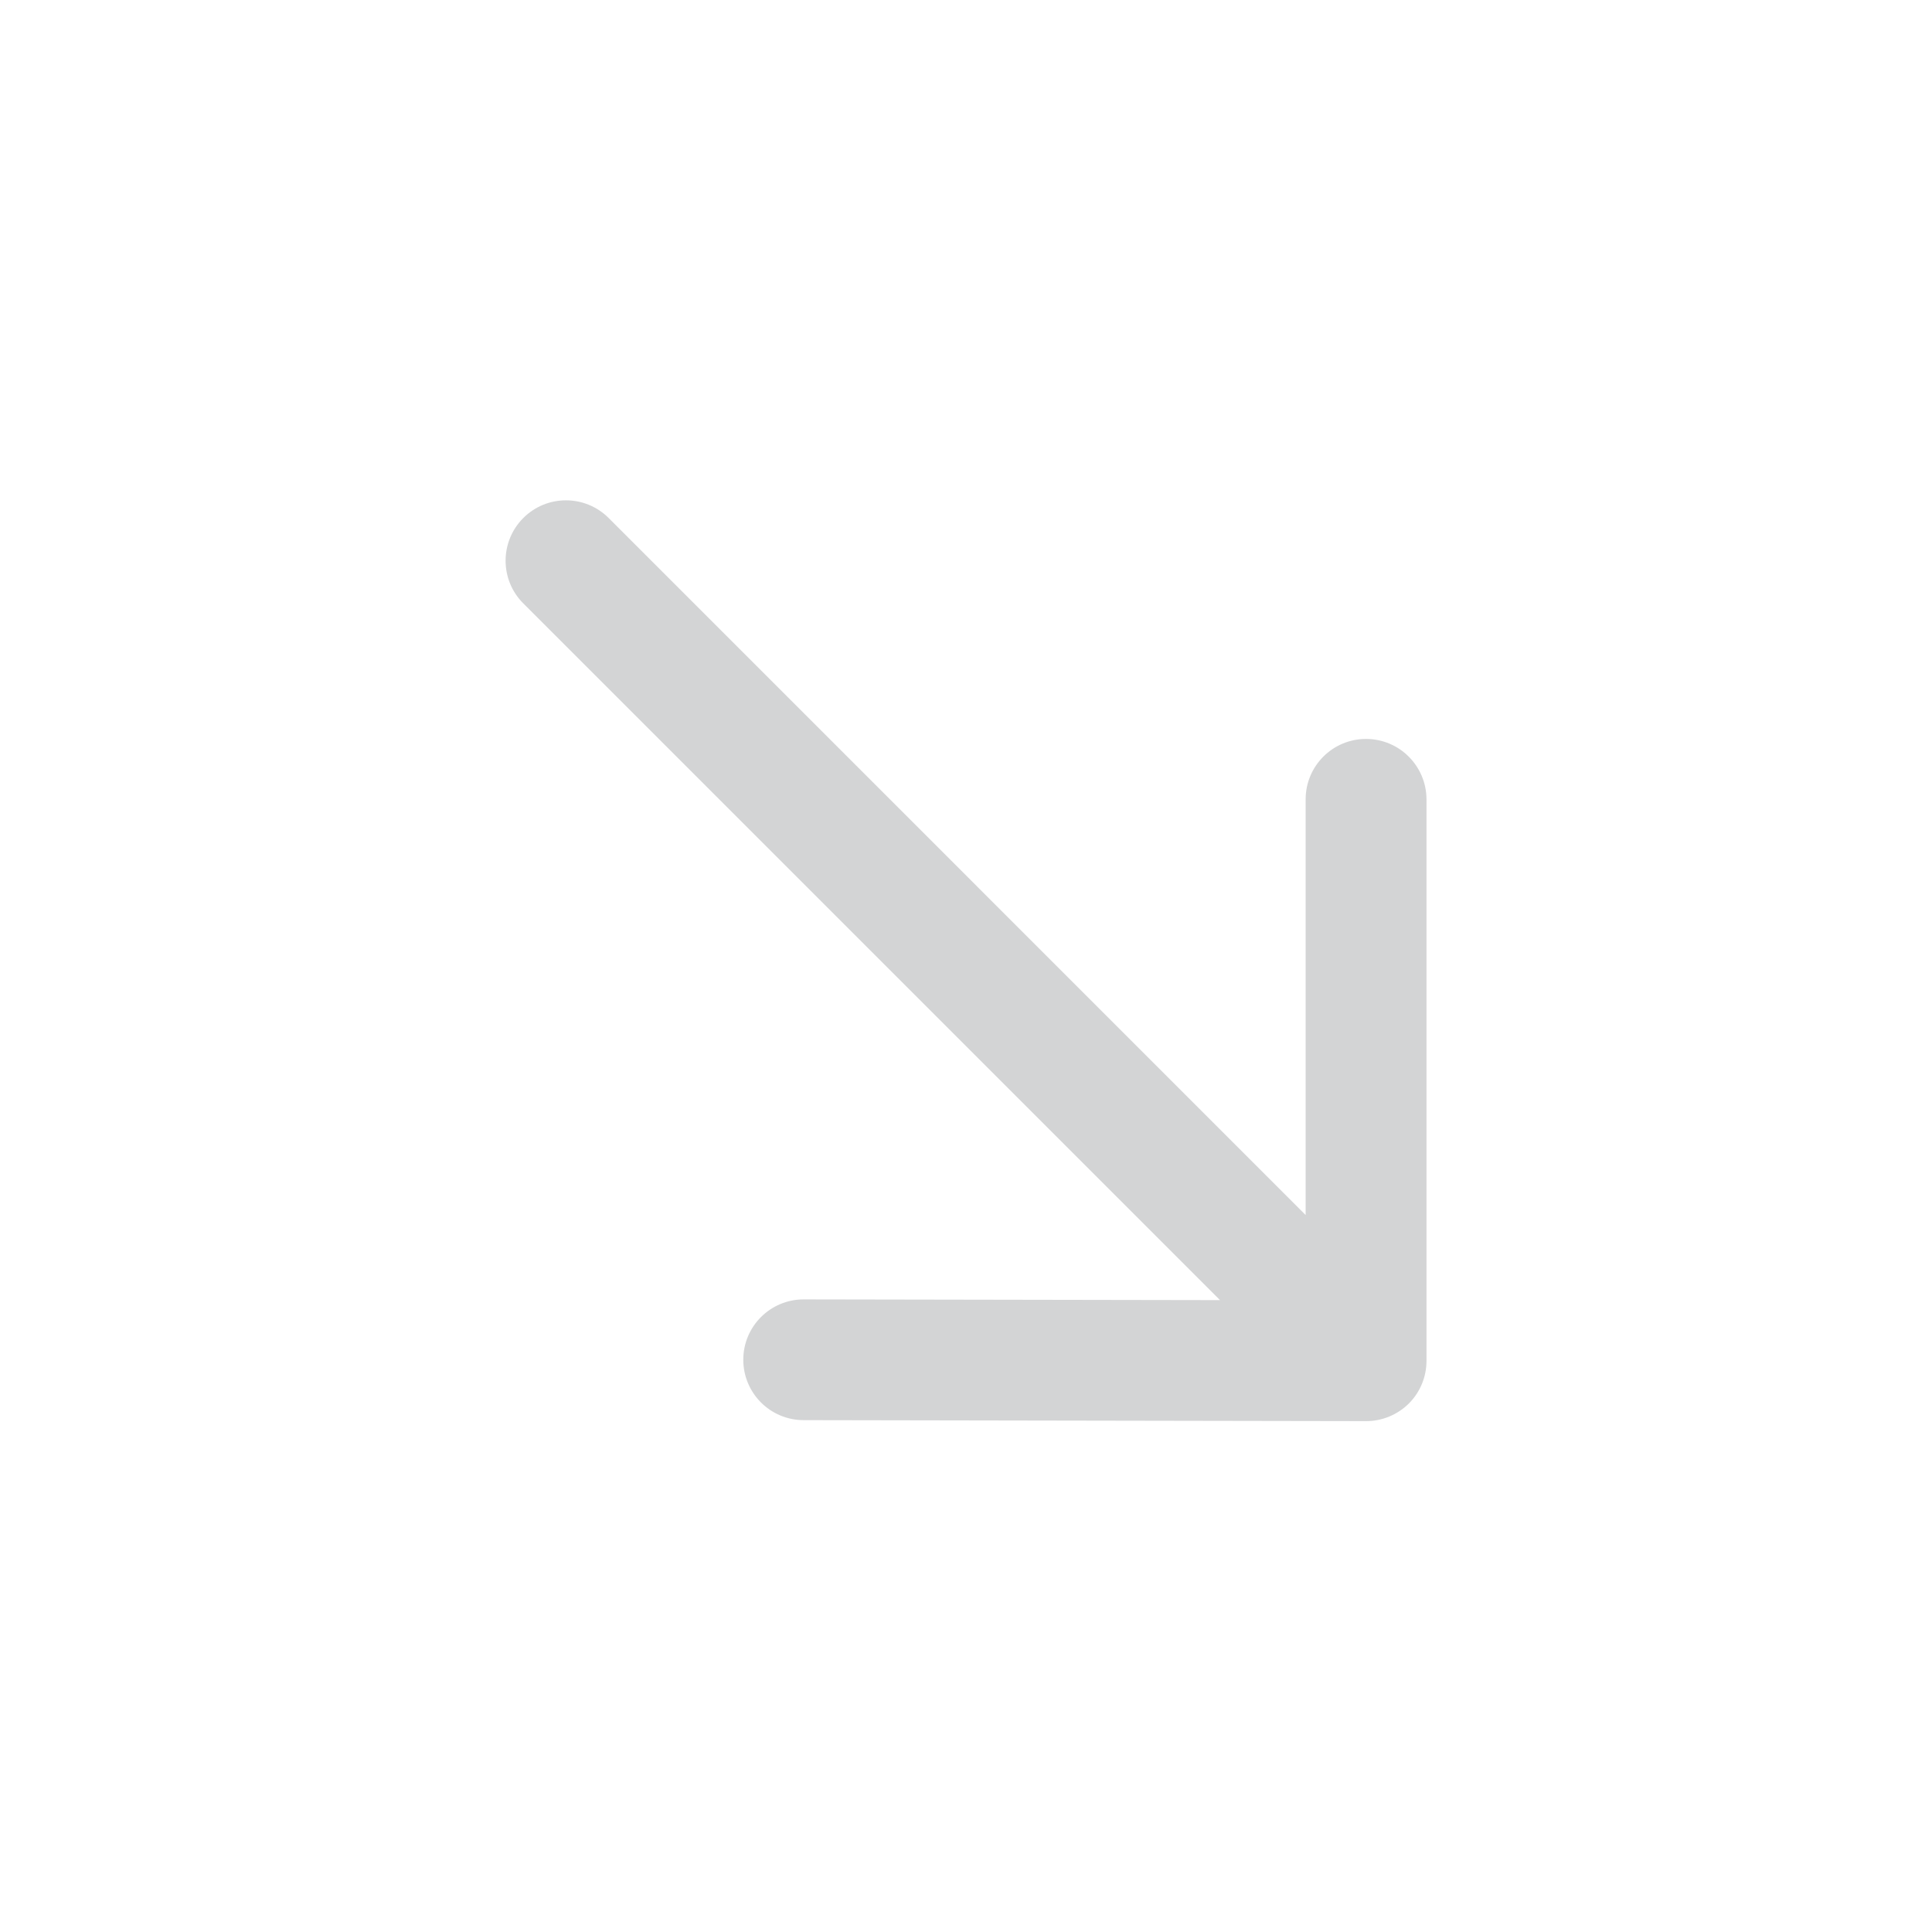 <?xml version="1.0" encoding="utf-8"?>
<!-- Generator: Adobe Illustrator 16.0.4, SVG Export Plug-In . SVG Version: 6.00 Build 0)  -->
<!DOCTYPE svg PUBLIC "-//W3C//DTD SVG 1.1//EN" "http://www.w3.org/Graphics/SVG/1.1/DTD/svg11.dtd">
<svg version="1.1" id="Ebene_1" xmlns="http://www.w3.org/2000/svg" xmlns:xlink="http://www.w3.org/1999/xlink" x="0px" y="0px"
	 width="80px" height="80px" viewBox="0 0 80 80" enable-background="new 0 0 80 80" xml:space="preserve">
<g id="Quadr._Hilfslinien_Kopie" display="none">
</g>
<g id="Quadrate">
</g>
<g id="Ebene_1_1_">
	<path fill="#D3D4D5" d="M56.564,30.598c-1.381,0-2.5,1.119-2.5,2.5v17.214L25.203,21.45c-0.977-0.977-2.559-0.977-3.535,0
		c-0.976,0.977-0.977,2.559,0,3.535l28.85,28.85l-17.235-0.03h-0.005c-1.379,0-2.498,1.116-2.5,2.495
		c-0.002,1.382,1.115,2.503,2.495,2.505l23.291,0.041h0.004c0.662,0,1.299-0.263,1.769-0.729c0.47-0.471,0.731-1.104,0.731-1.771
		V33.098C59.064,31.717,57.945,30.598,56.564,30.598z"/>
</g>
</svg>
